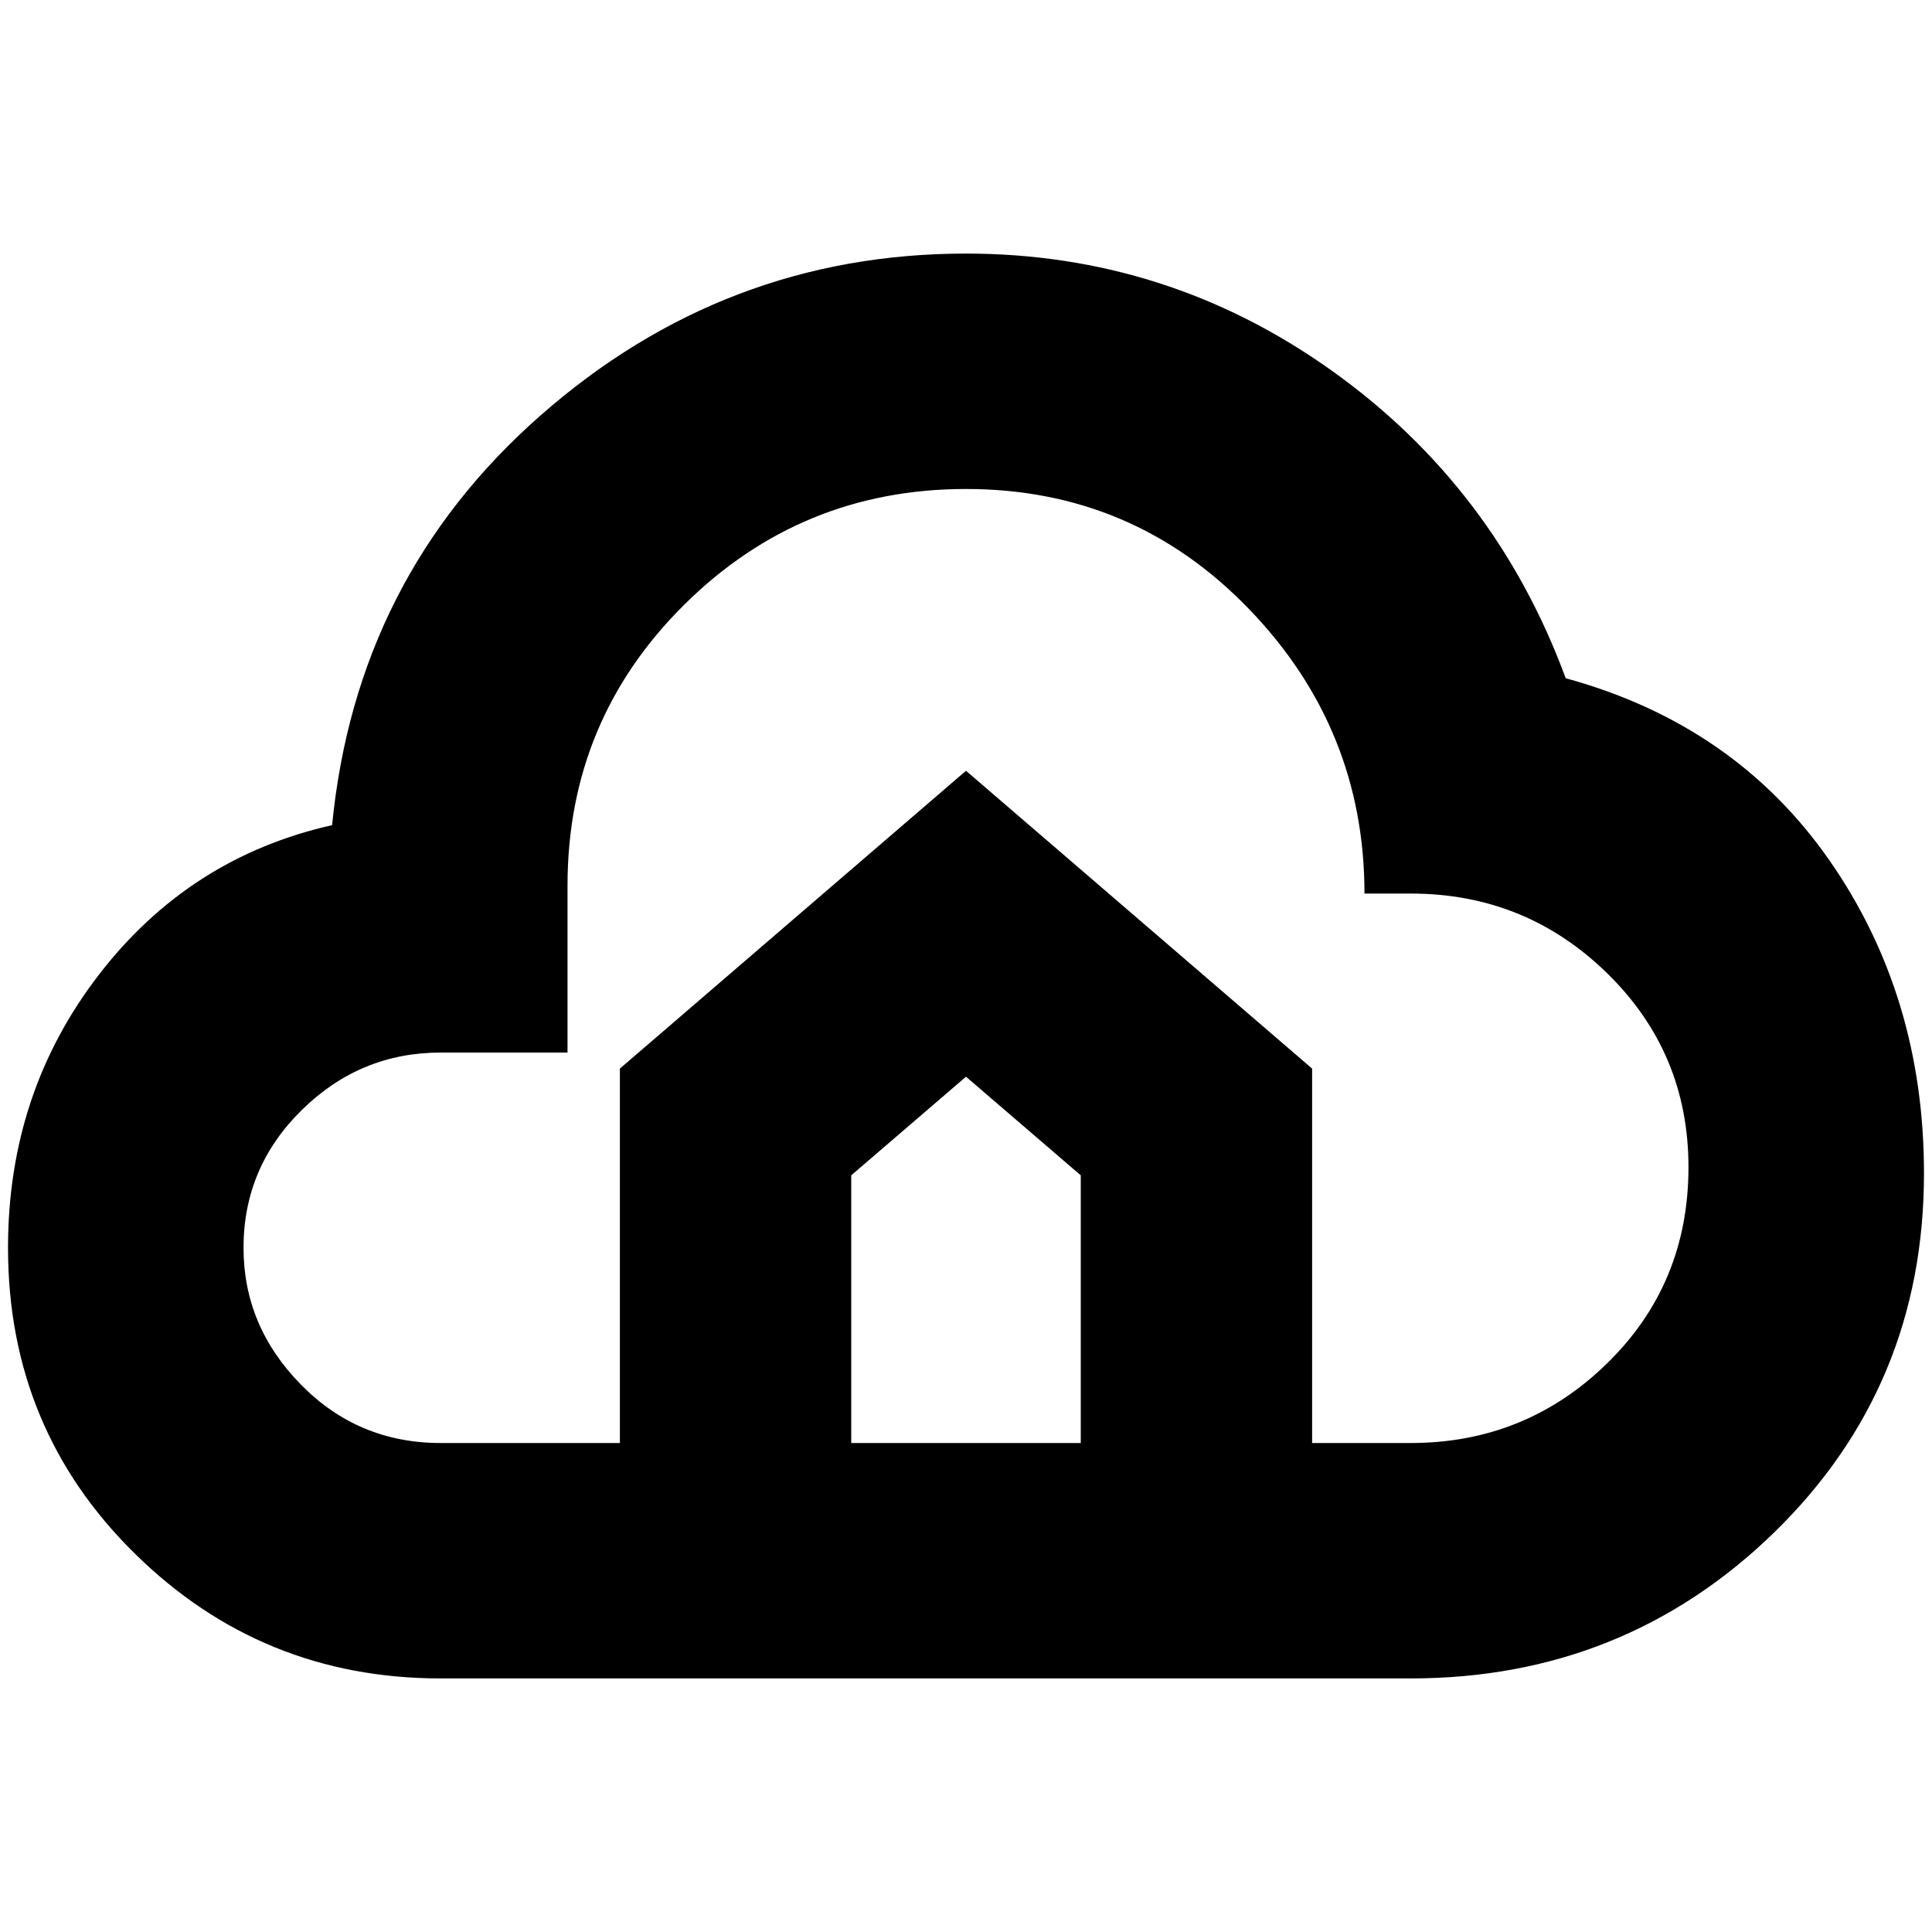 <svg xmlns="http://www.w3.org/2000/svg" height="20" width="20"><path d="M4.562 17.375Q2.708 17.375 1.396 16.083Q0.083 14.792 0.083 12.917Q0.083 11.312 1.021 10.094Q1.958 8.875 3.438 8.542Q3.688 5.979 5.594 4.302Q7.5 2.625 10 2.625Q12.083 2.625 13.781 3.833Q15.479 5.042 16.208 7.021Q17.958 7.5 18.938 8.906Q19.917 10.312 19.917 12.146Q19.917 14.354 18.365 15.865Q16.812 17.375 14.604 17.375ZM4.562 14.938H6.417V11.062L10 7.979L13.583 11.062V14.938H14.604Q15.792 14.938 16.635 14.115Q17.479 13.292 17.479 12.083Q17.479 10.896 16.635 10.073Q15.792 9.25 14.604 9.25H14.125Q14.125 7.542 12.927 6.302Q11.729 5.062 10 5.062Q8.292 5.062 7.083 6.26Q5.875 7.458 5.875 9.167V10.896H4.562Q3.729 10.896 3.125 11.49Q2.521 12.083 2.521 12.917Q2.521 13.729 3.115 14.333Q3.708 14.938 4.562 14.938ZM8.812 14.938H11.188V12.167L10 11.146L8.812 12.167Z"/></svg>